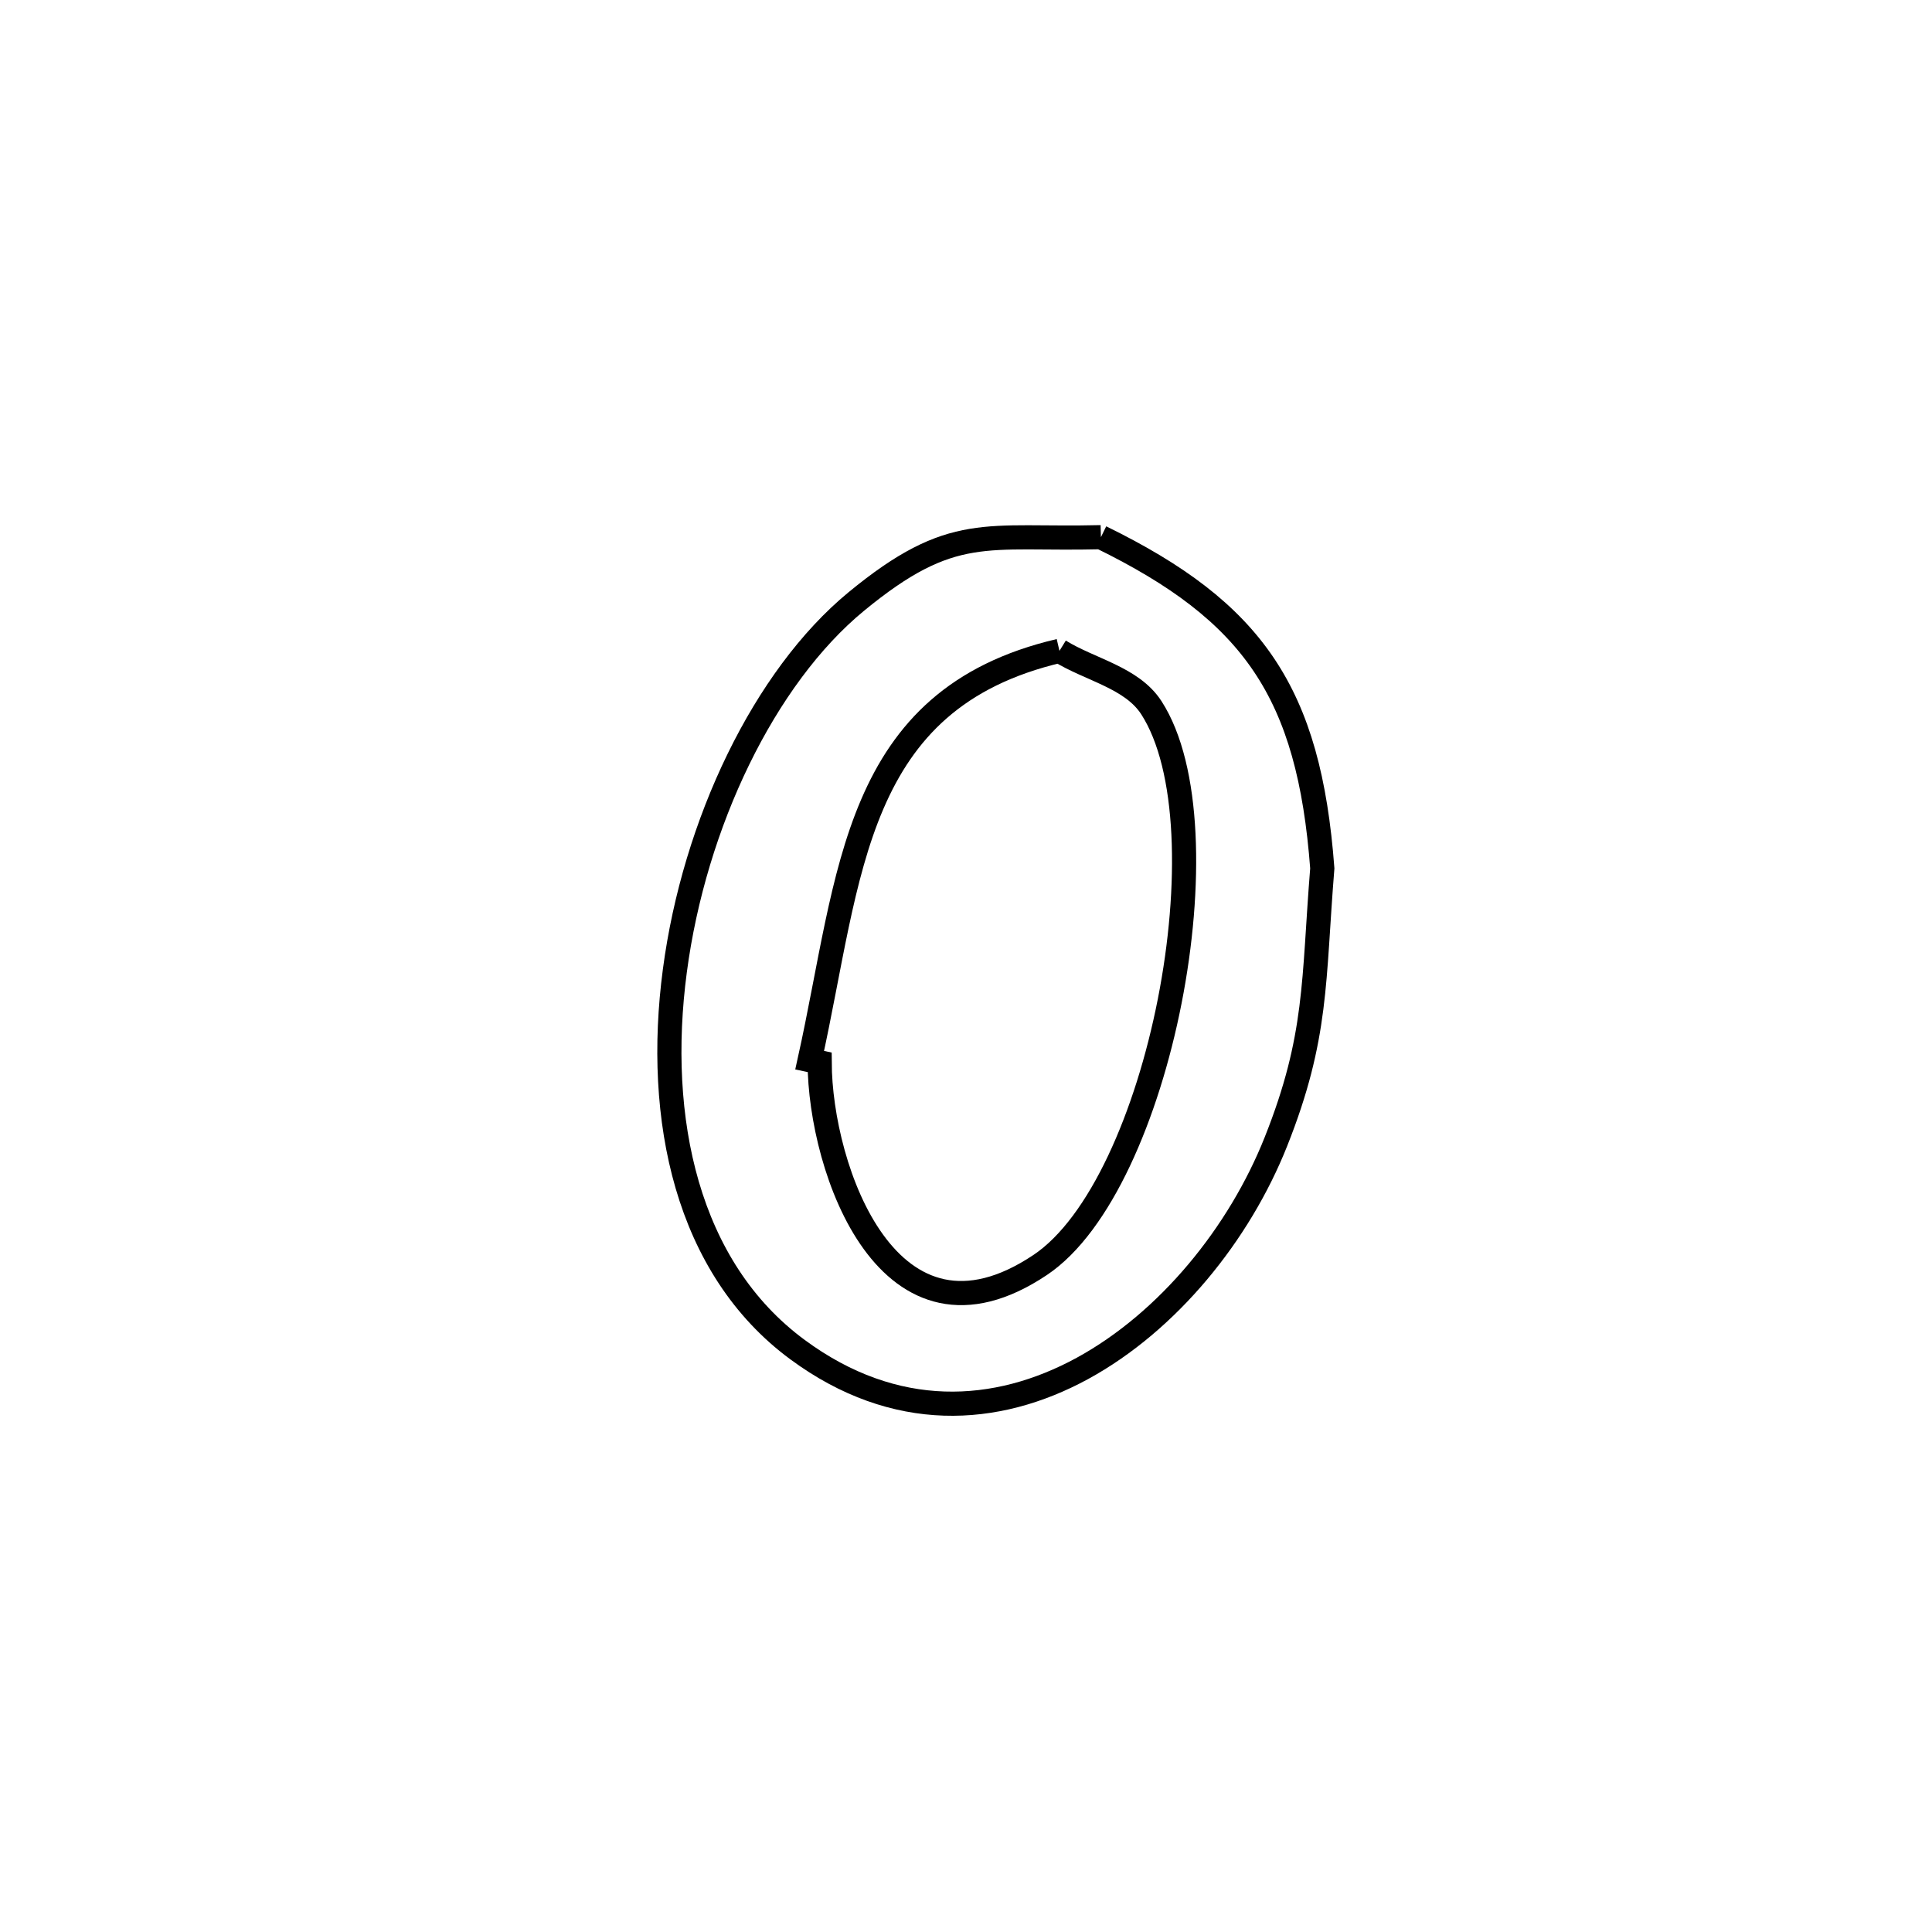 <svg xmlns="http://www.w3.org/2000/svg" viewBox="0.0 0.0 24.0 24.0" height="200px" width="200px"><path fill="none" stroke="black" stroke-width=".3" stroke-opacity="1.0"  filling="0" d="M13.676 6.673 L13.676 6.673 C15.572 7.6 16.262 8.604 16.426 10.787 L16.426 10.787 C16.313 12.188 16.369 12.877 15.85 14.182 C15.396 15.324 14.515 16.415 13.446 16.999 C12.376 17.582 11.118 17.658 9.909 16.767 C8.528 15.75 8.14 13.895 8.383 12.061 C8.625 10.226 9.497 8.412 10.635 7.474 C11.831 6.489 12.251 6.709 13.676 6.673 L13.676 6.673"></path>
<path fill="none" stroke="black" stroke-width=".3" stroke-opacity="1.0"  filling="0" d="M13.161 8.085 L13.161 8.085 C13.542 8.321 14.06 8.416 14.303 8.792 C15.262 10.28 14.411 14.715 12.923 15.713 C11.043 16.973 10.187 14.527 10.182 13.196 L10.182 13.196 C10.141 13.187 10.1 13.179 10.058 13.17 L10.058 13.17 C10.569 10.866 10.588 8.686 13.161 8.085 L13.161 8.085"></path></svg>